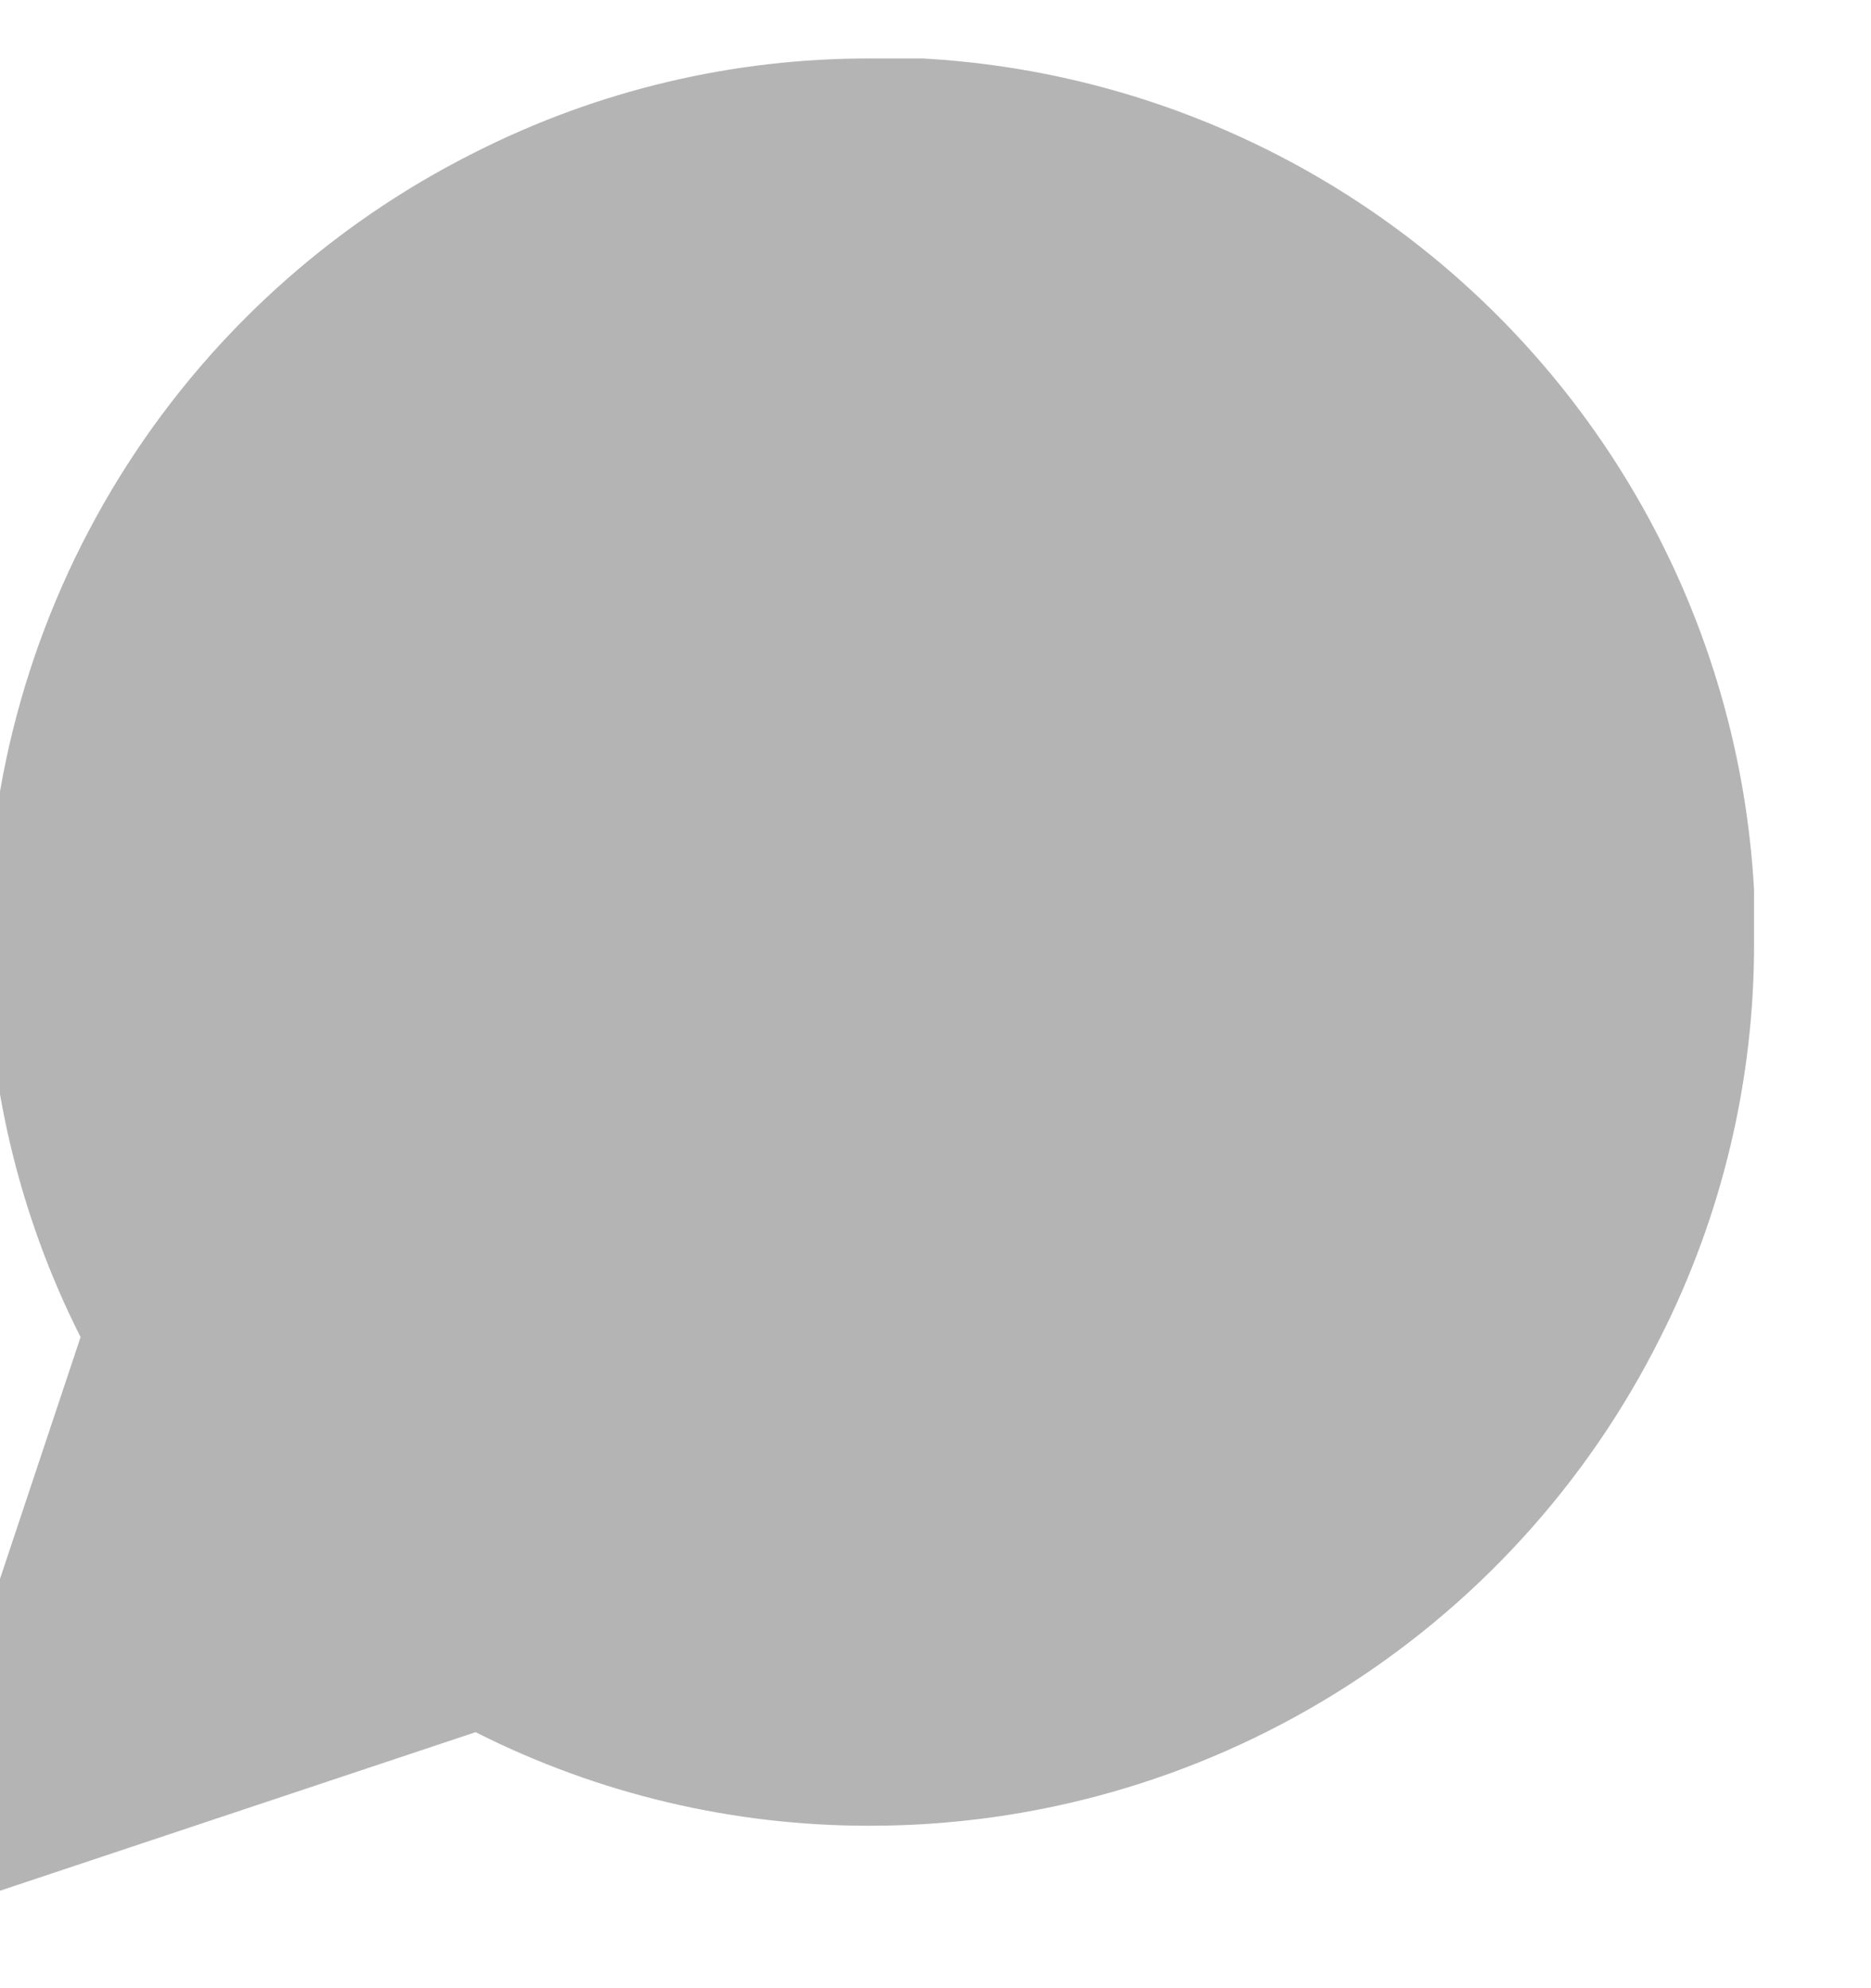 <svg width="16" height="17" viewBox="0 0 16 17" fill="none" xmlns="http://www.w3.org/2000/svg">
<g clip-path="url(#clip0_65_259)">
<path d="M15 8.056C15.003 9.229 14.729 10.386 14.2 11.433C13.573 12.688 12.609 13.744 11.415 14.482C10.222 15.22 8.847 15.611 7.444 15.611C6.271 15.614 5.114 15.34 4.067 14.811L-1 16.5L0.689 11.433C0.16 10.386 -0.114 9.229 -0.111 8.056C-0.111 6.653 0.281 5.278 1.018 4.085C1.756 2.891 2.812 1.927 4.067 1.3C5.114 0.771 6.271 0.497 7.444 0.5H7.889C9.742 0.602 11.492 1.384 12.804 2.696C14.116 4.008 14.898 5.758 15 7.611V8.056Z" fill="#B4B4B4"/>
</g>
<defs>
<clipPath id="clip0_65_259">
<rect width="16" height="16" fill="white" transform="translate(0 0.5)"/>
</clipPath>
</defs>
</svg>
